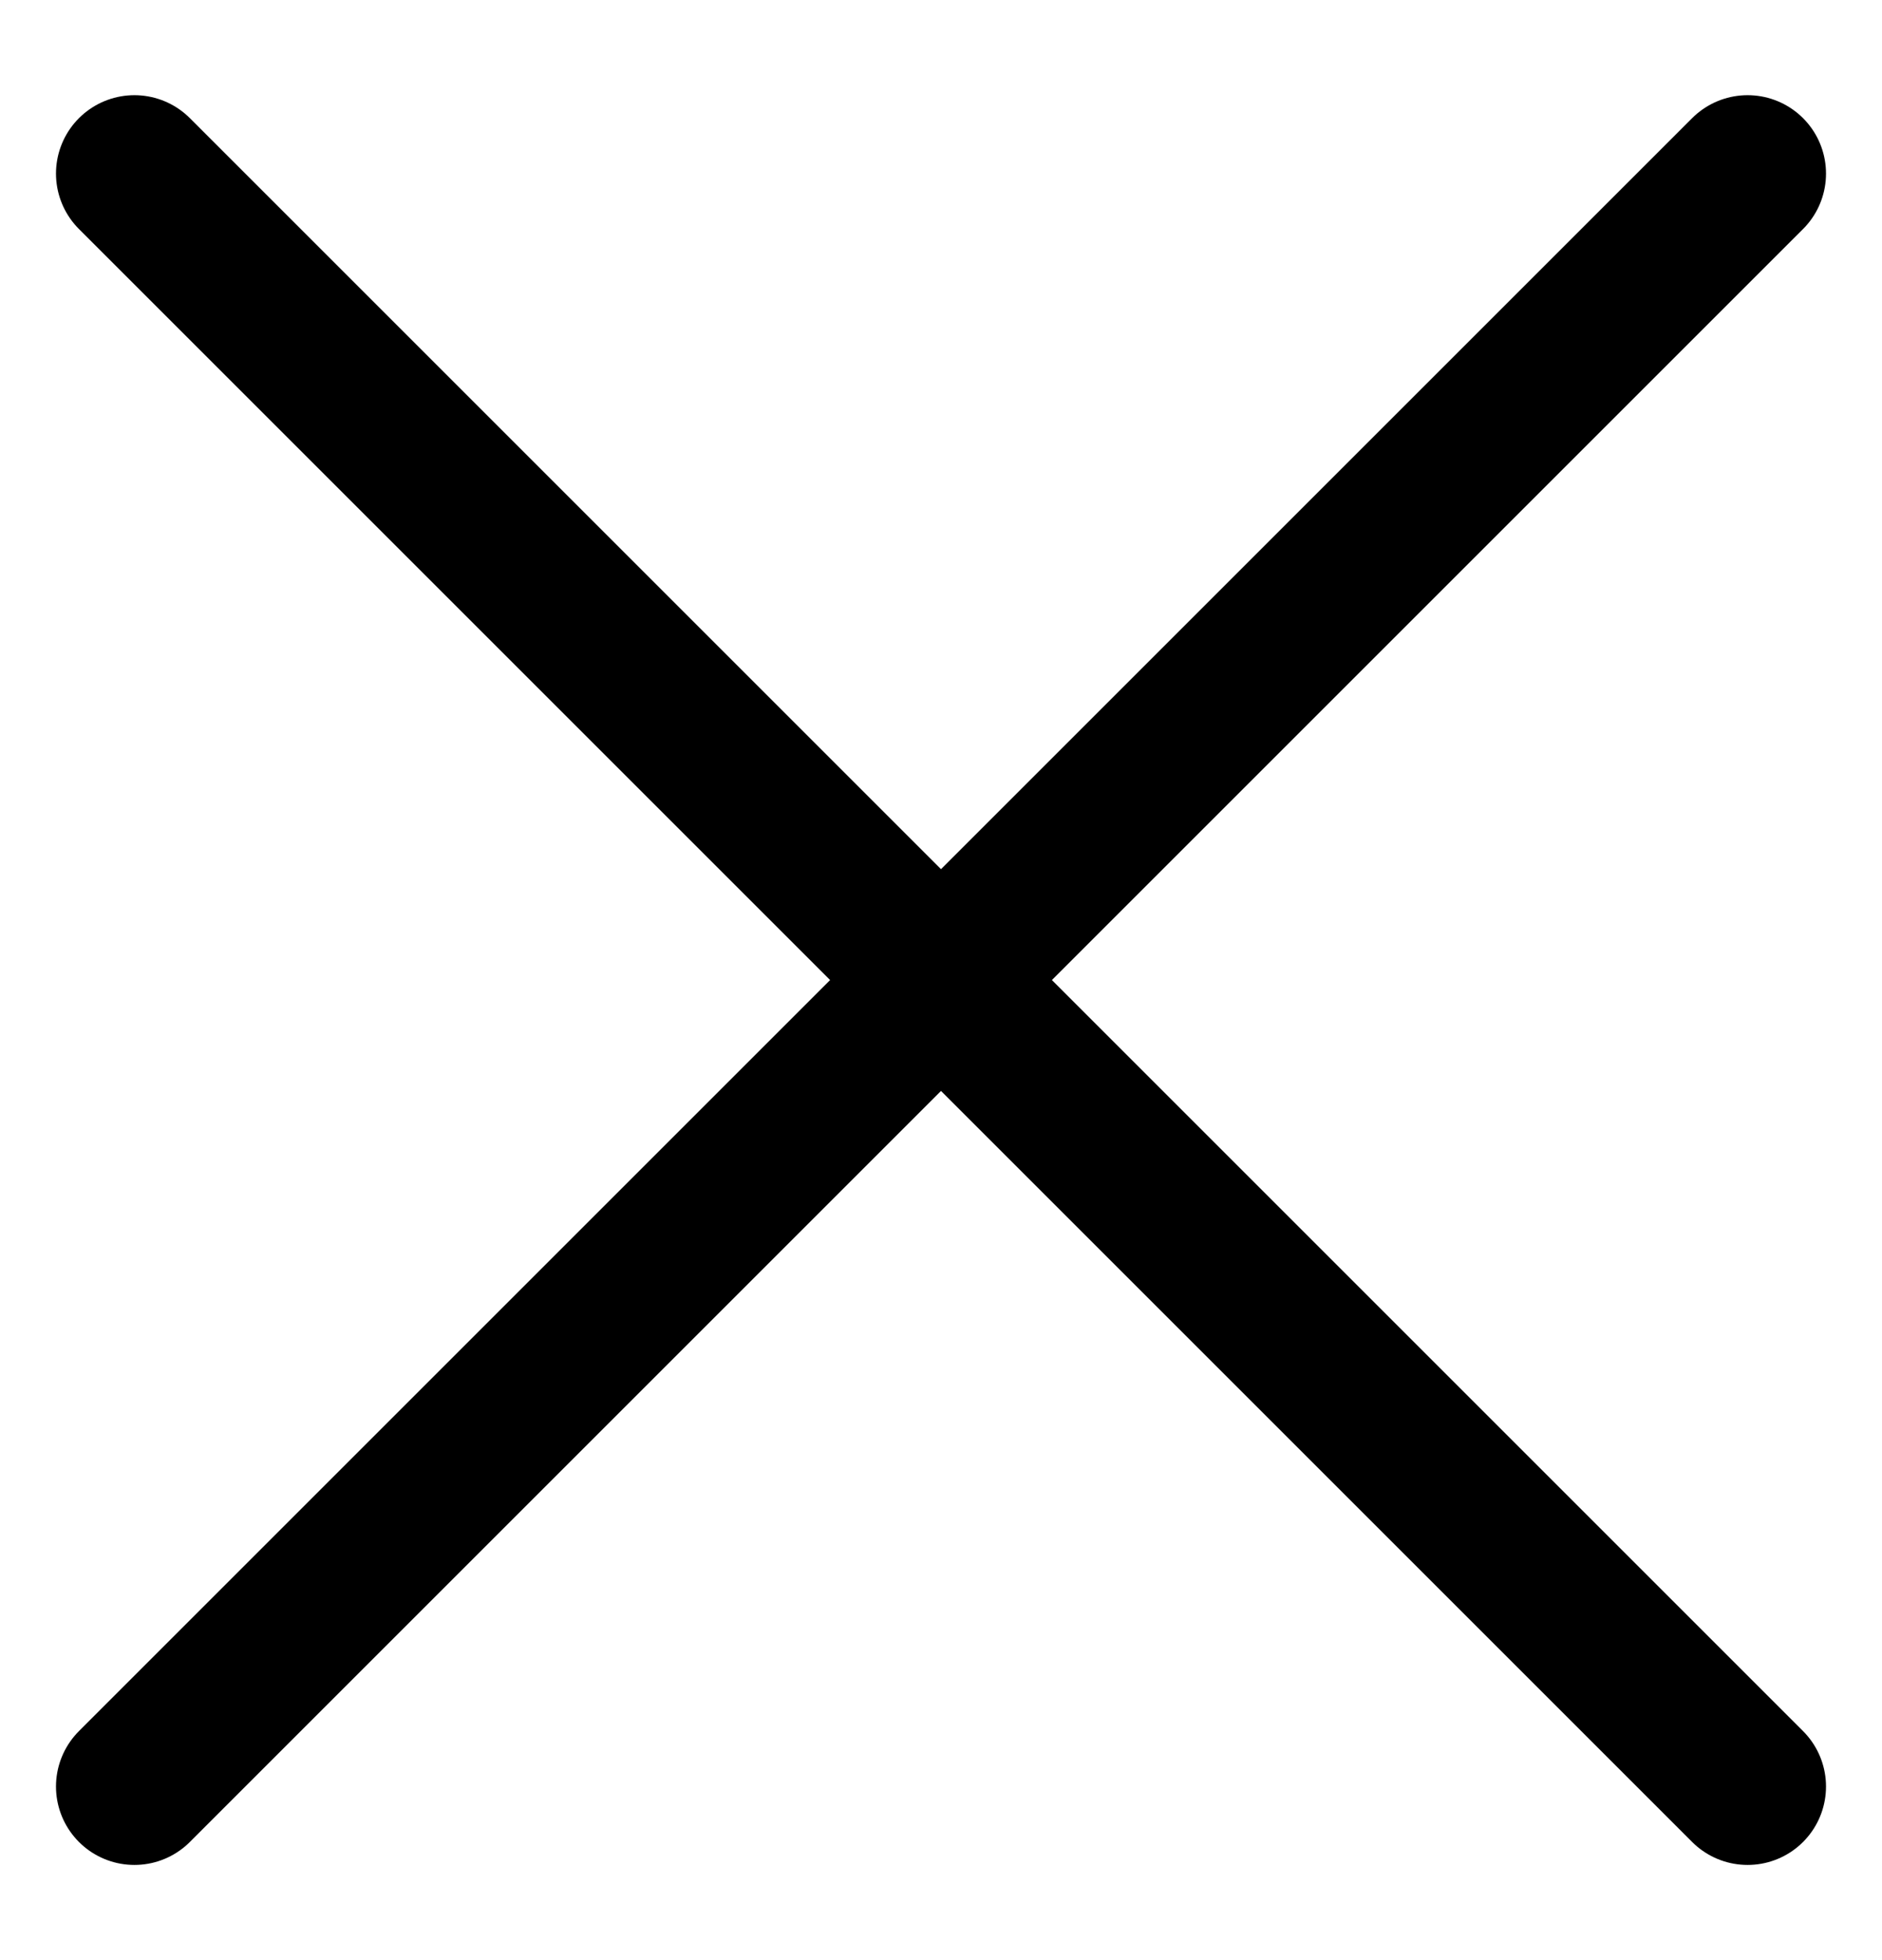 <svg width="24" height="25" viewBox="0 0 24 25" fill="none" xmlns="http://www.w3.org/2000/svg">
<path d="M22.286 2.214L1.714 22.786" stroke="black" stroke-width="2" stroke-linecap="round" stroke-linejoin="round"/>
<path d="M1.714 2.214L22.286 22.786" stroke="black" stroke-width="2" stroke-linecap="round" stroke-linejoin="round"/>
</svg>
